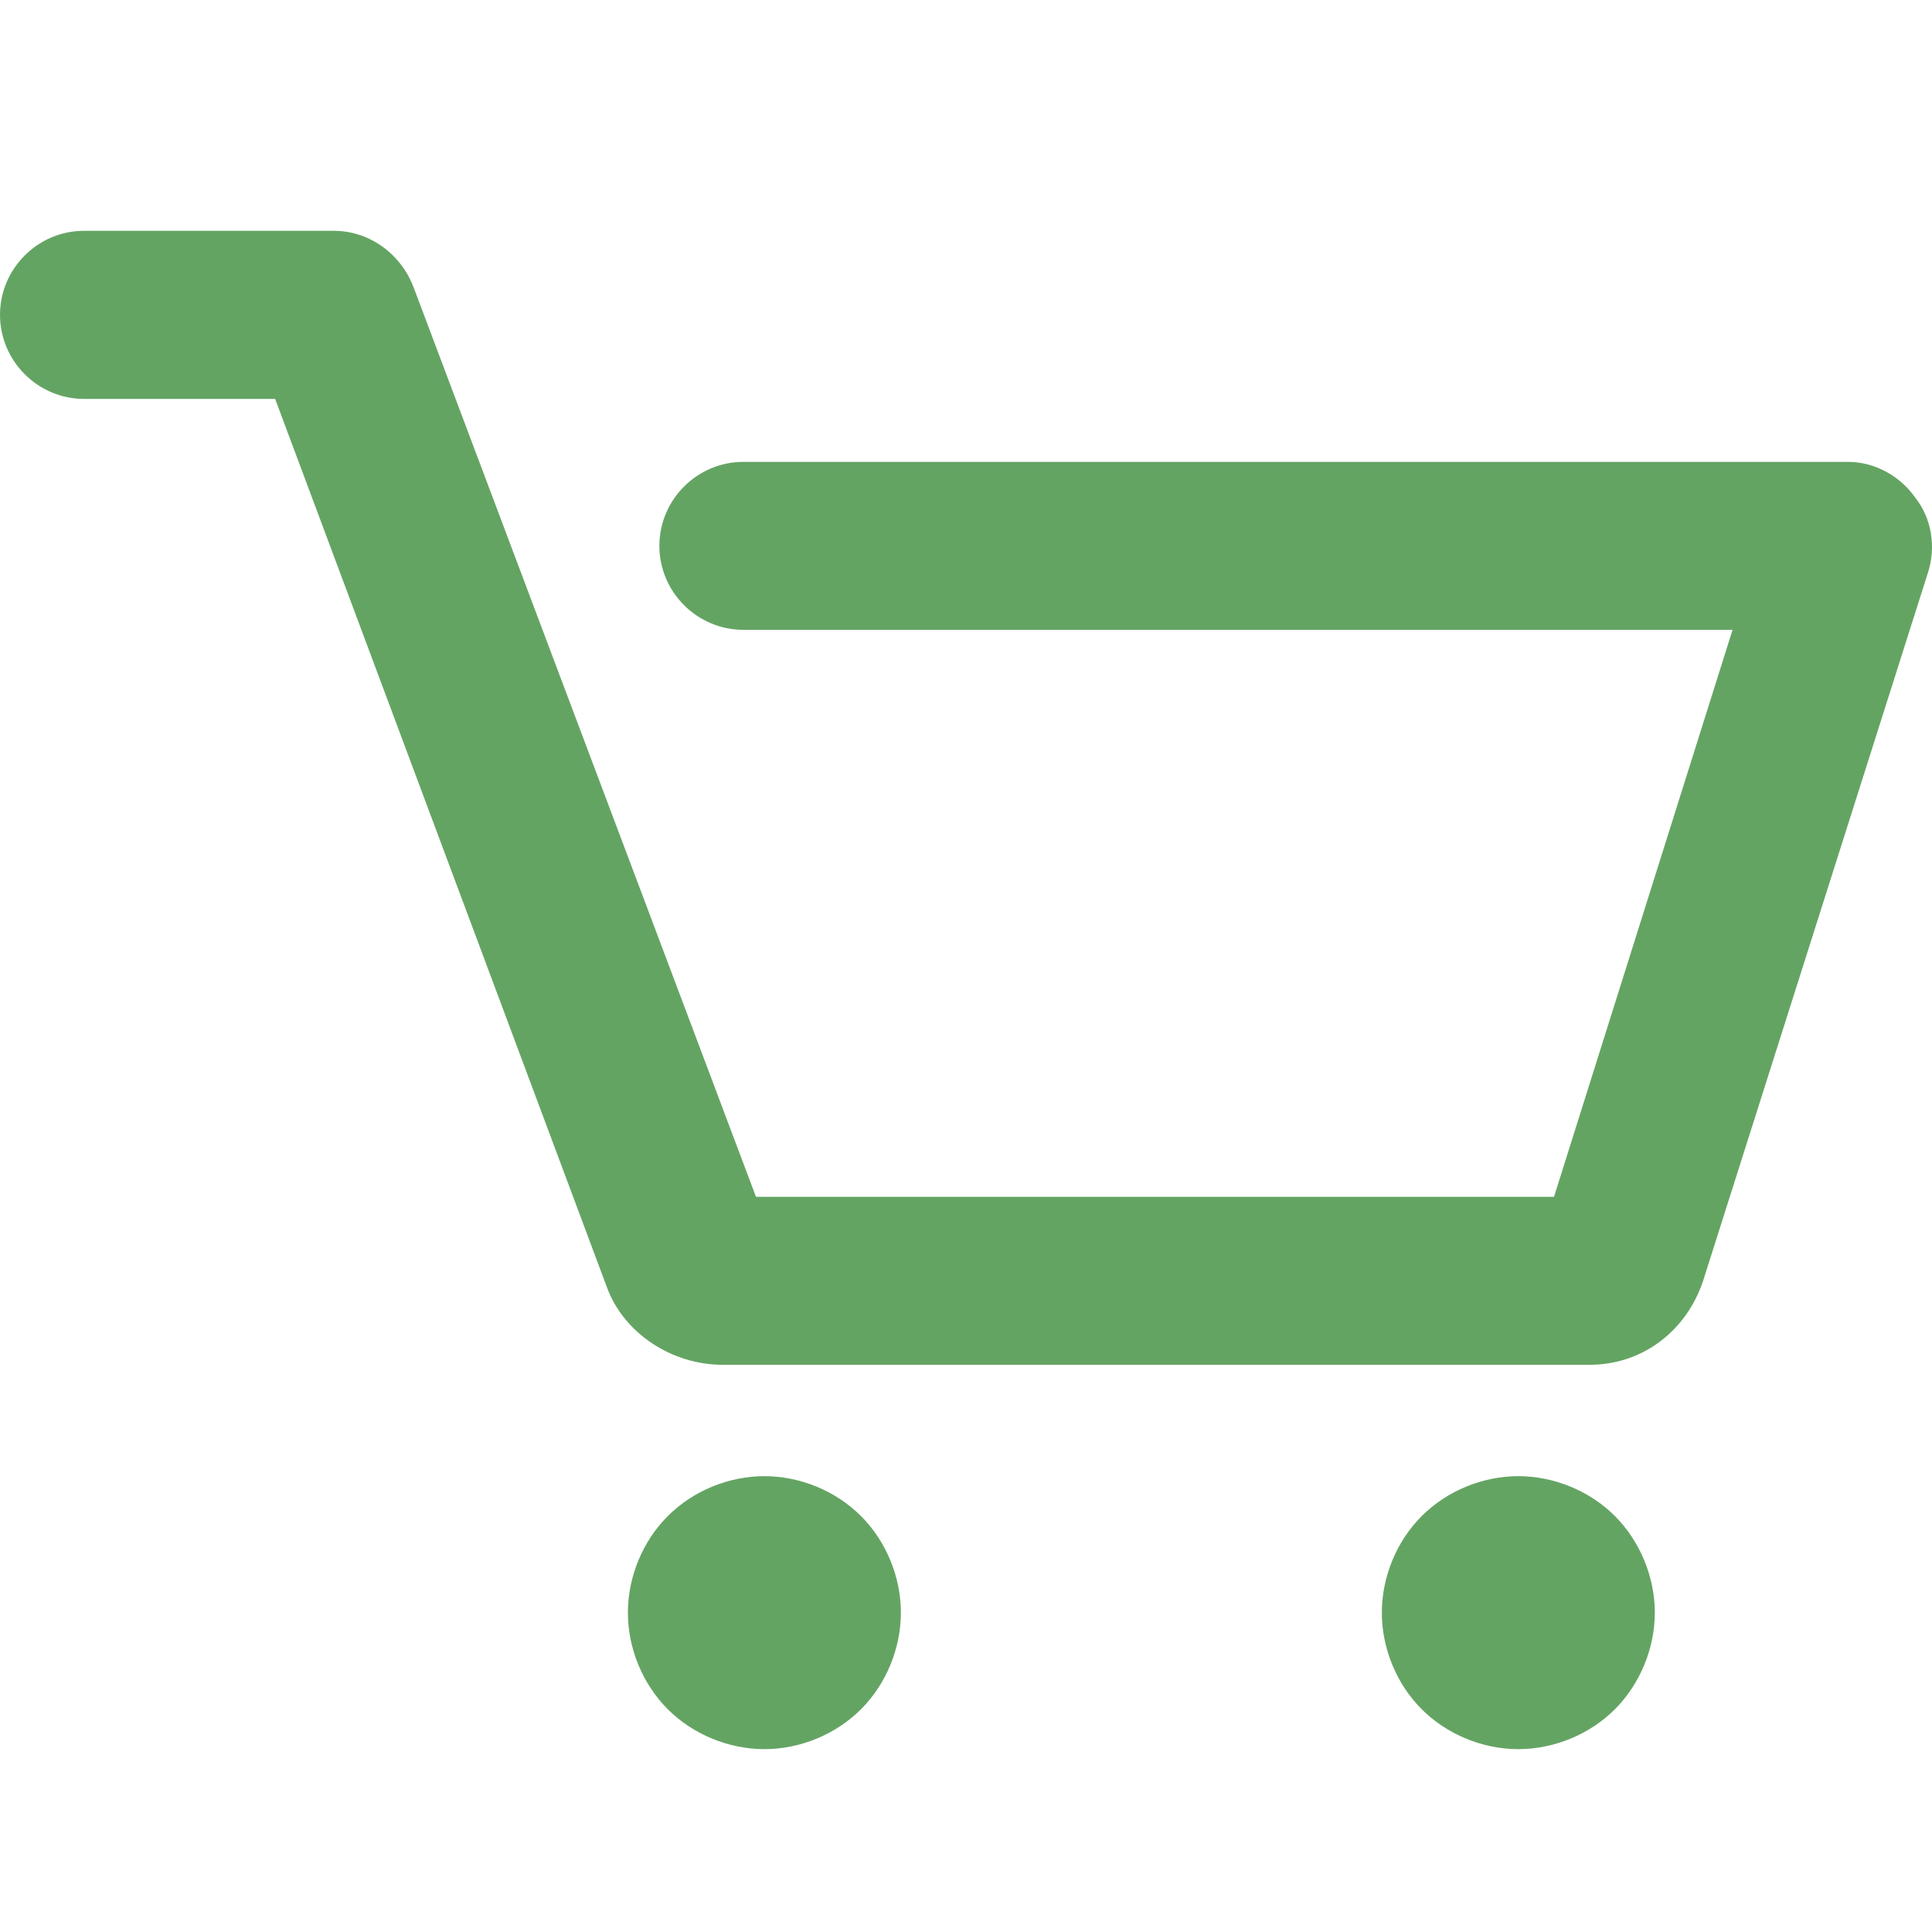 <svg width="17" height="17" viewBox="0 0 17 17" fill="none" xmlns="http://www.w3.org/2000/svg">
<path d="M16.963 5.043L14.986 11.27C14.838 11.714 14.45 12.009 13.988 12.009H6.357C5.913 12.009 5.488 11.732 5.34 11.326L2.421 3.51H0.739C0.333 3.51 0 3.177 0 2.77C0 2.364 0.333 2.031 0.739 2.031H2.938C3.252 2.031 3.529 2.235 3.64 2.53L6.652 10.531H13.674L15.245 5.542H6.541C6.135 5.542 5.802 5.21 5.802 4.803C5.802 4.396 6.135 4.064 6.541 4.064H16.261C16.501 4.064 16.723 4.193 16.852 4.378C17 4.563 17.037 4.821 16.963 5.043ZM6.726 12.989C6.412 12.989 6.098 13.118 5.876 13.34C5.654 13.562 5.525 13.876 5.525 14.19C5.525 14.504 5.654 14.818 5.876 15.04C6.098 15.262 6.412 15.391 6.726 15.391C7.04 15.391 7.354 15.262 7.576 15.04C7.798 14.818 7.927 14.504 7.927 14.19C7.927 13.876 7.798 13.562 7.576 13.34C7.354 13.118 7.04 12.989 6.726 12.989ZM13.36 12.989C13.046 12.989 12.732 13.118 12.51 13.34C12.288 13.562 12.159 13.876 12.159 14.19C12.159 14.504 12.288 14.818 12.51 15.04C12.732 15.262 13.046 15.391 13.36 15.391C13.674 15.391 13.988 15.262 14.21 15.04C14.431 14.818 14.561 14.504 14.561 14.19C14.561 13.876 14.431 13.562 14.21 13.34C13.988 13.118 13.674 12.989 13.36 12.989Z" fill="#64A463"/>
</svg>